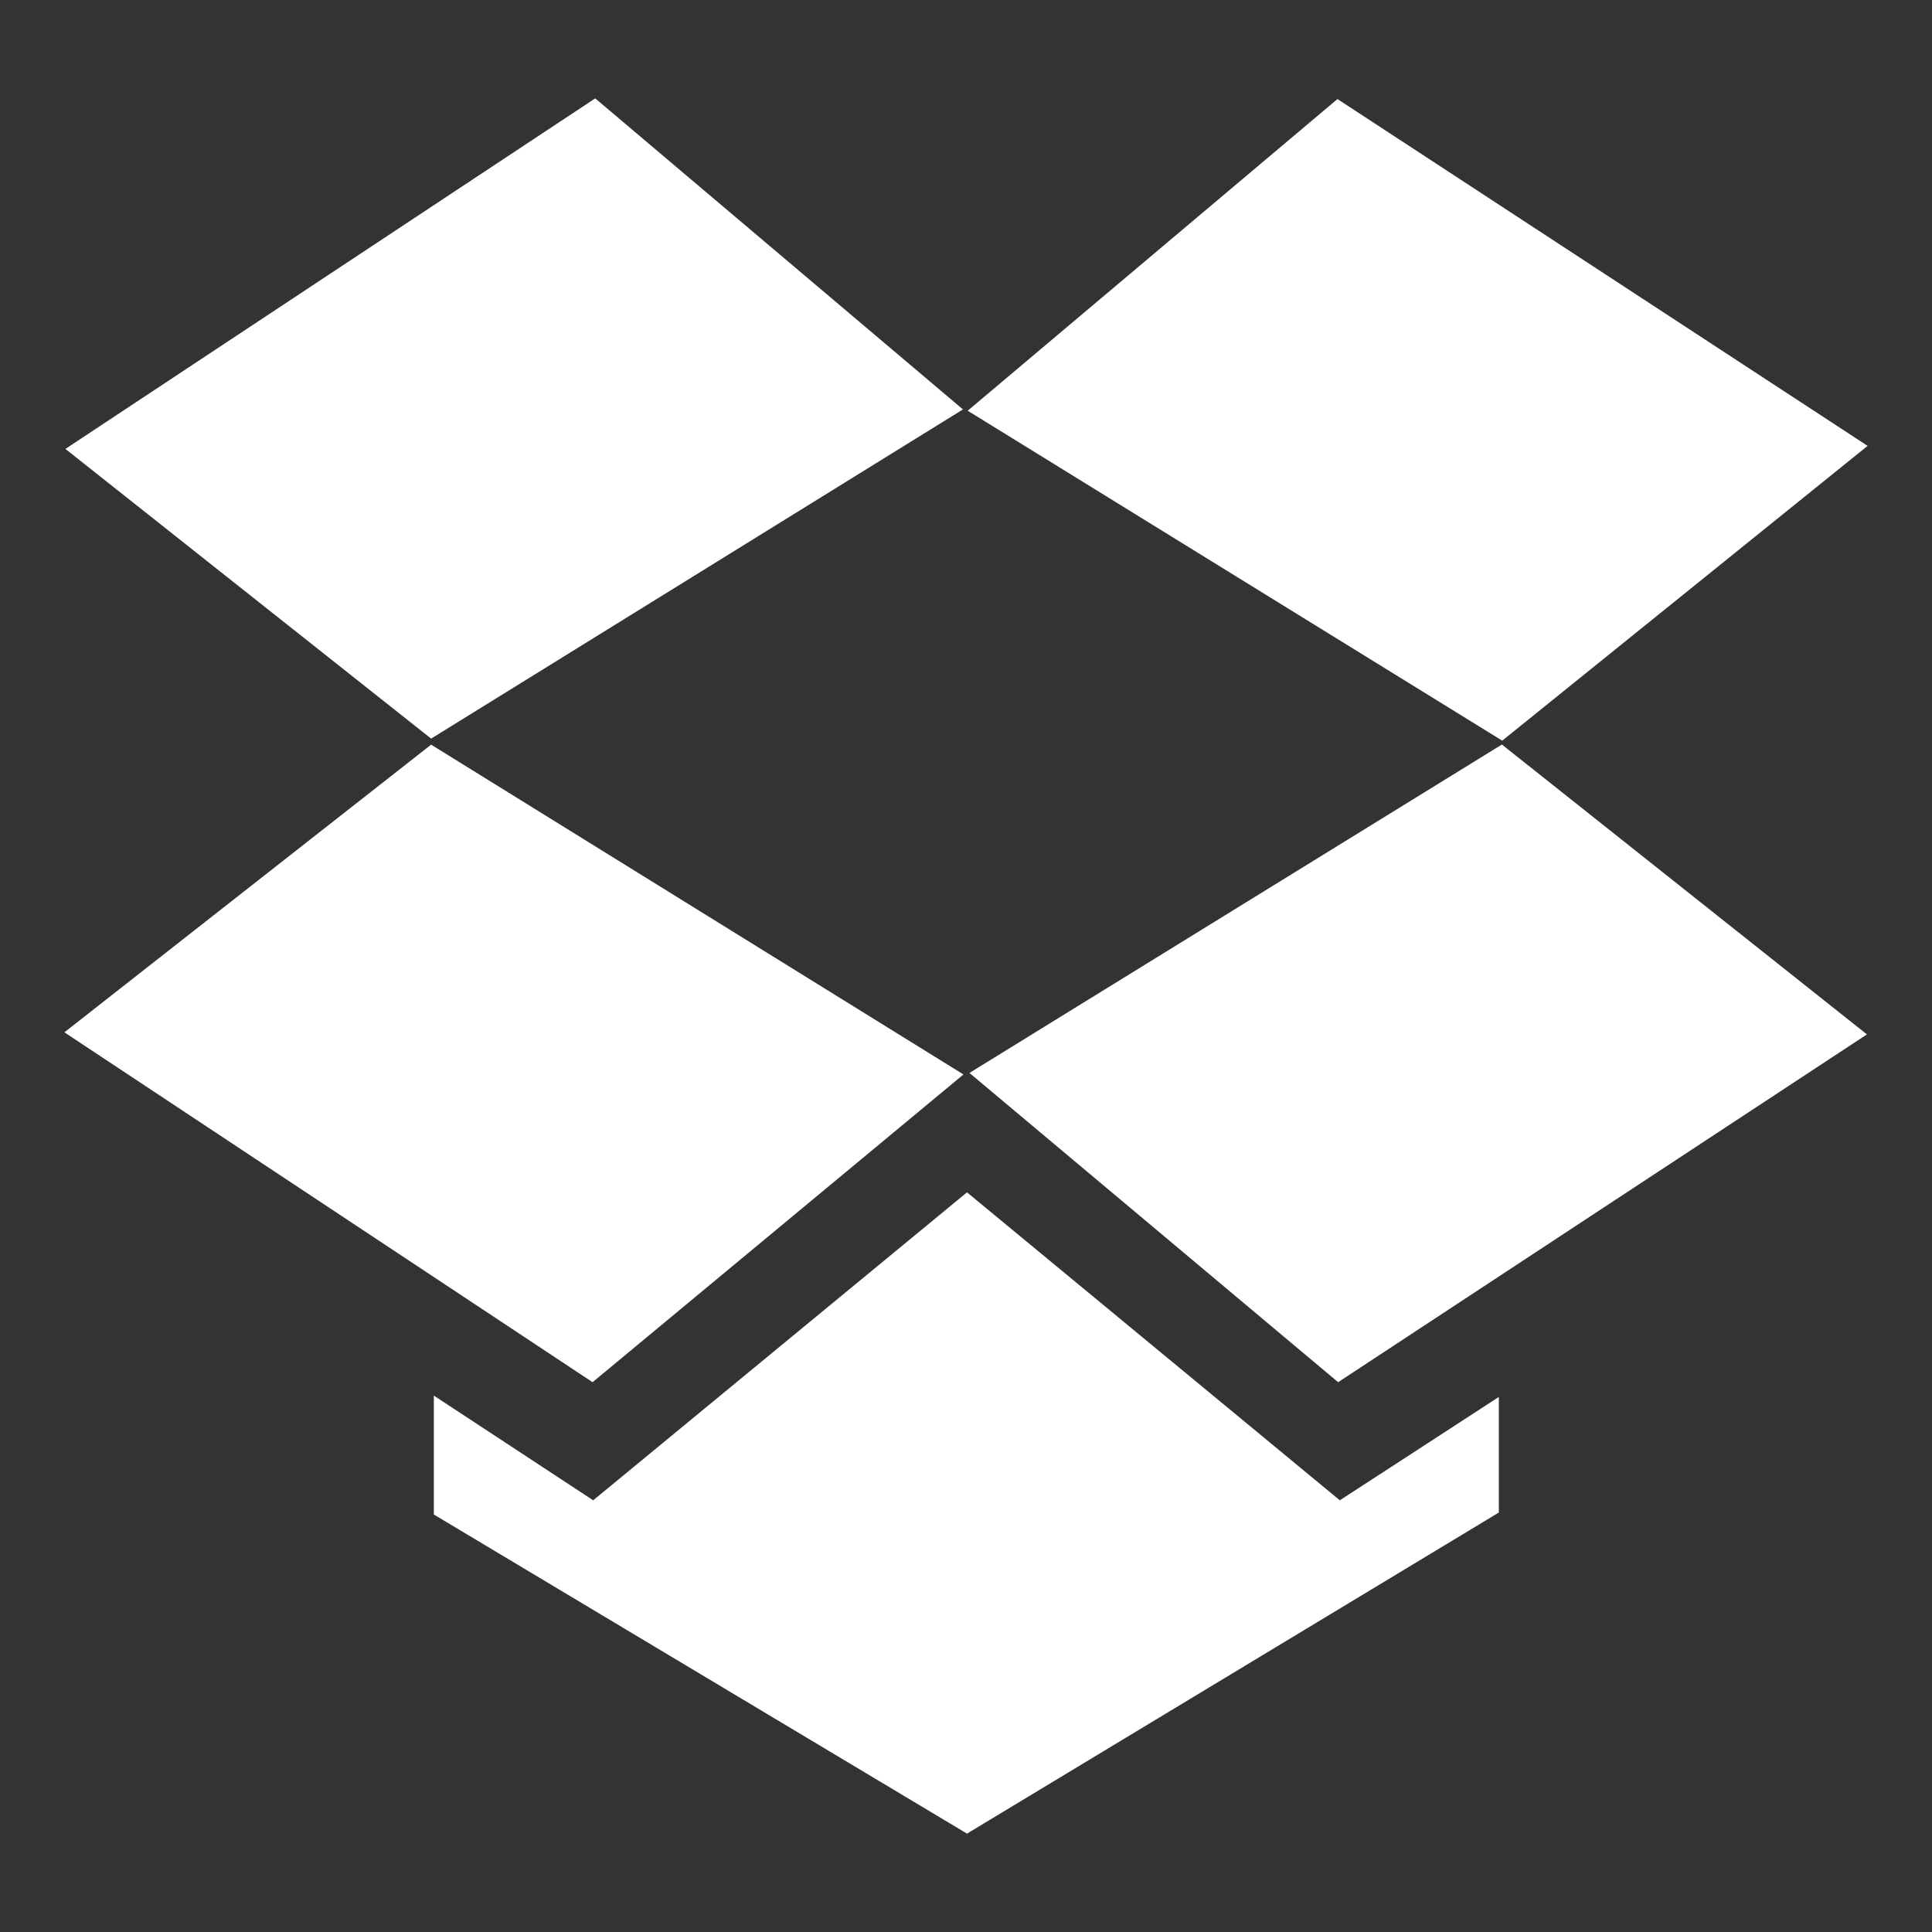 <?xml version="1.0" encoding="utf-8"?>
<svg xmlns="http://www.w3.org/2000/svg" height="48" width="48" viewBox="0 0 48 48">
  <rect x="0" y="0" width="48" height="48" fill="#333333" stroke="none"/>
  <g>
    <path id="path1" transform="rotate(0,24,24) translate(1.6,2.444) scale(1.4,1.4)  " fill="#FFFFFF" d="M16.018,19.414L22.634,24.879 25.456,23.045 25.456,25.096 16.018,30.794 6.556,25.131 6.556,23.021 9.384,24.879z M6.508,11.469L15.955,17.322 9.373,22.783 0,16.574z M25.51,11.467L31.988,16.611 22.604,22.783 16.061,17.295z M22.592,0.012L32,6.167 25.516,11.398 16.03,5.543z M9.42,0L15.946,5.52 6.508,11.362 0.018,6.221z" />
  </g>
</svg>

